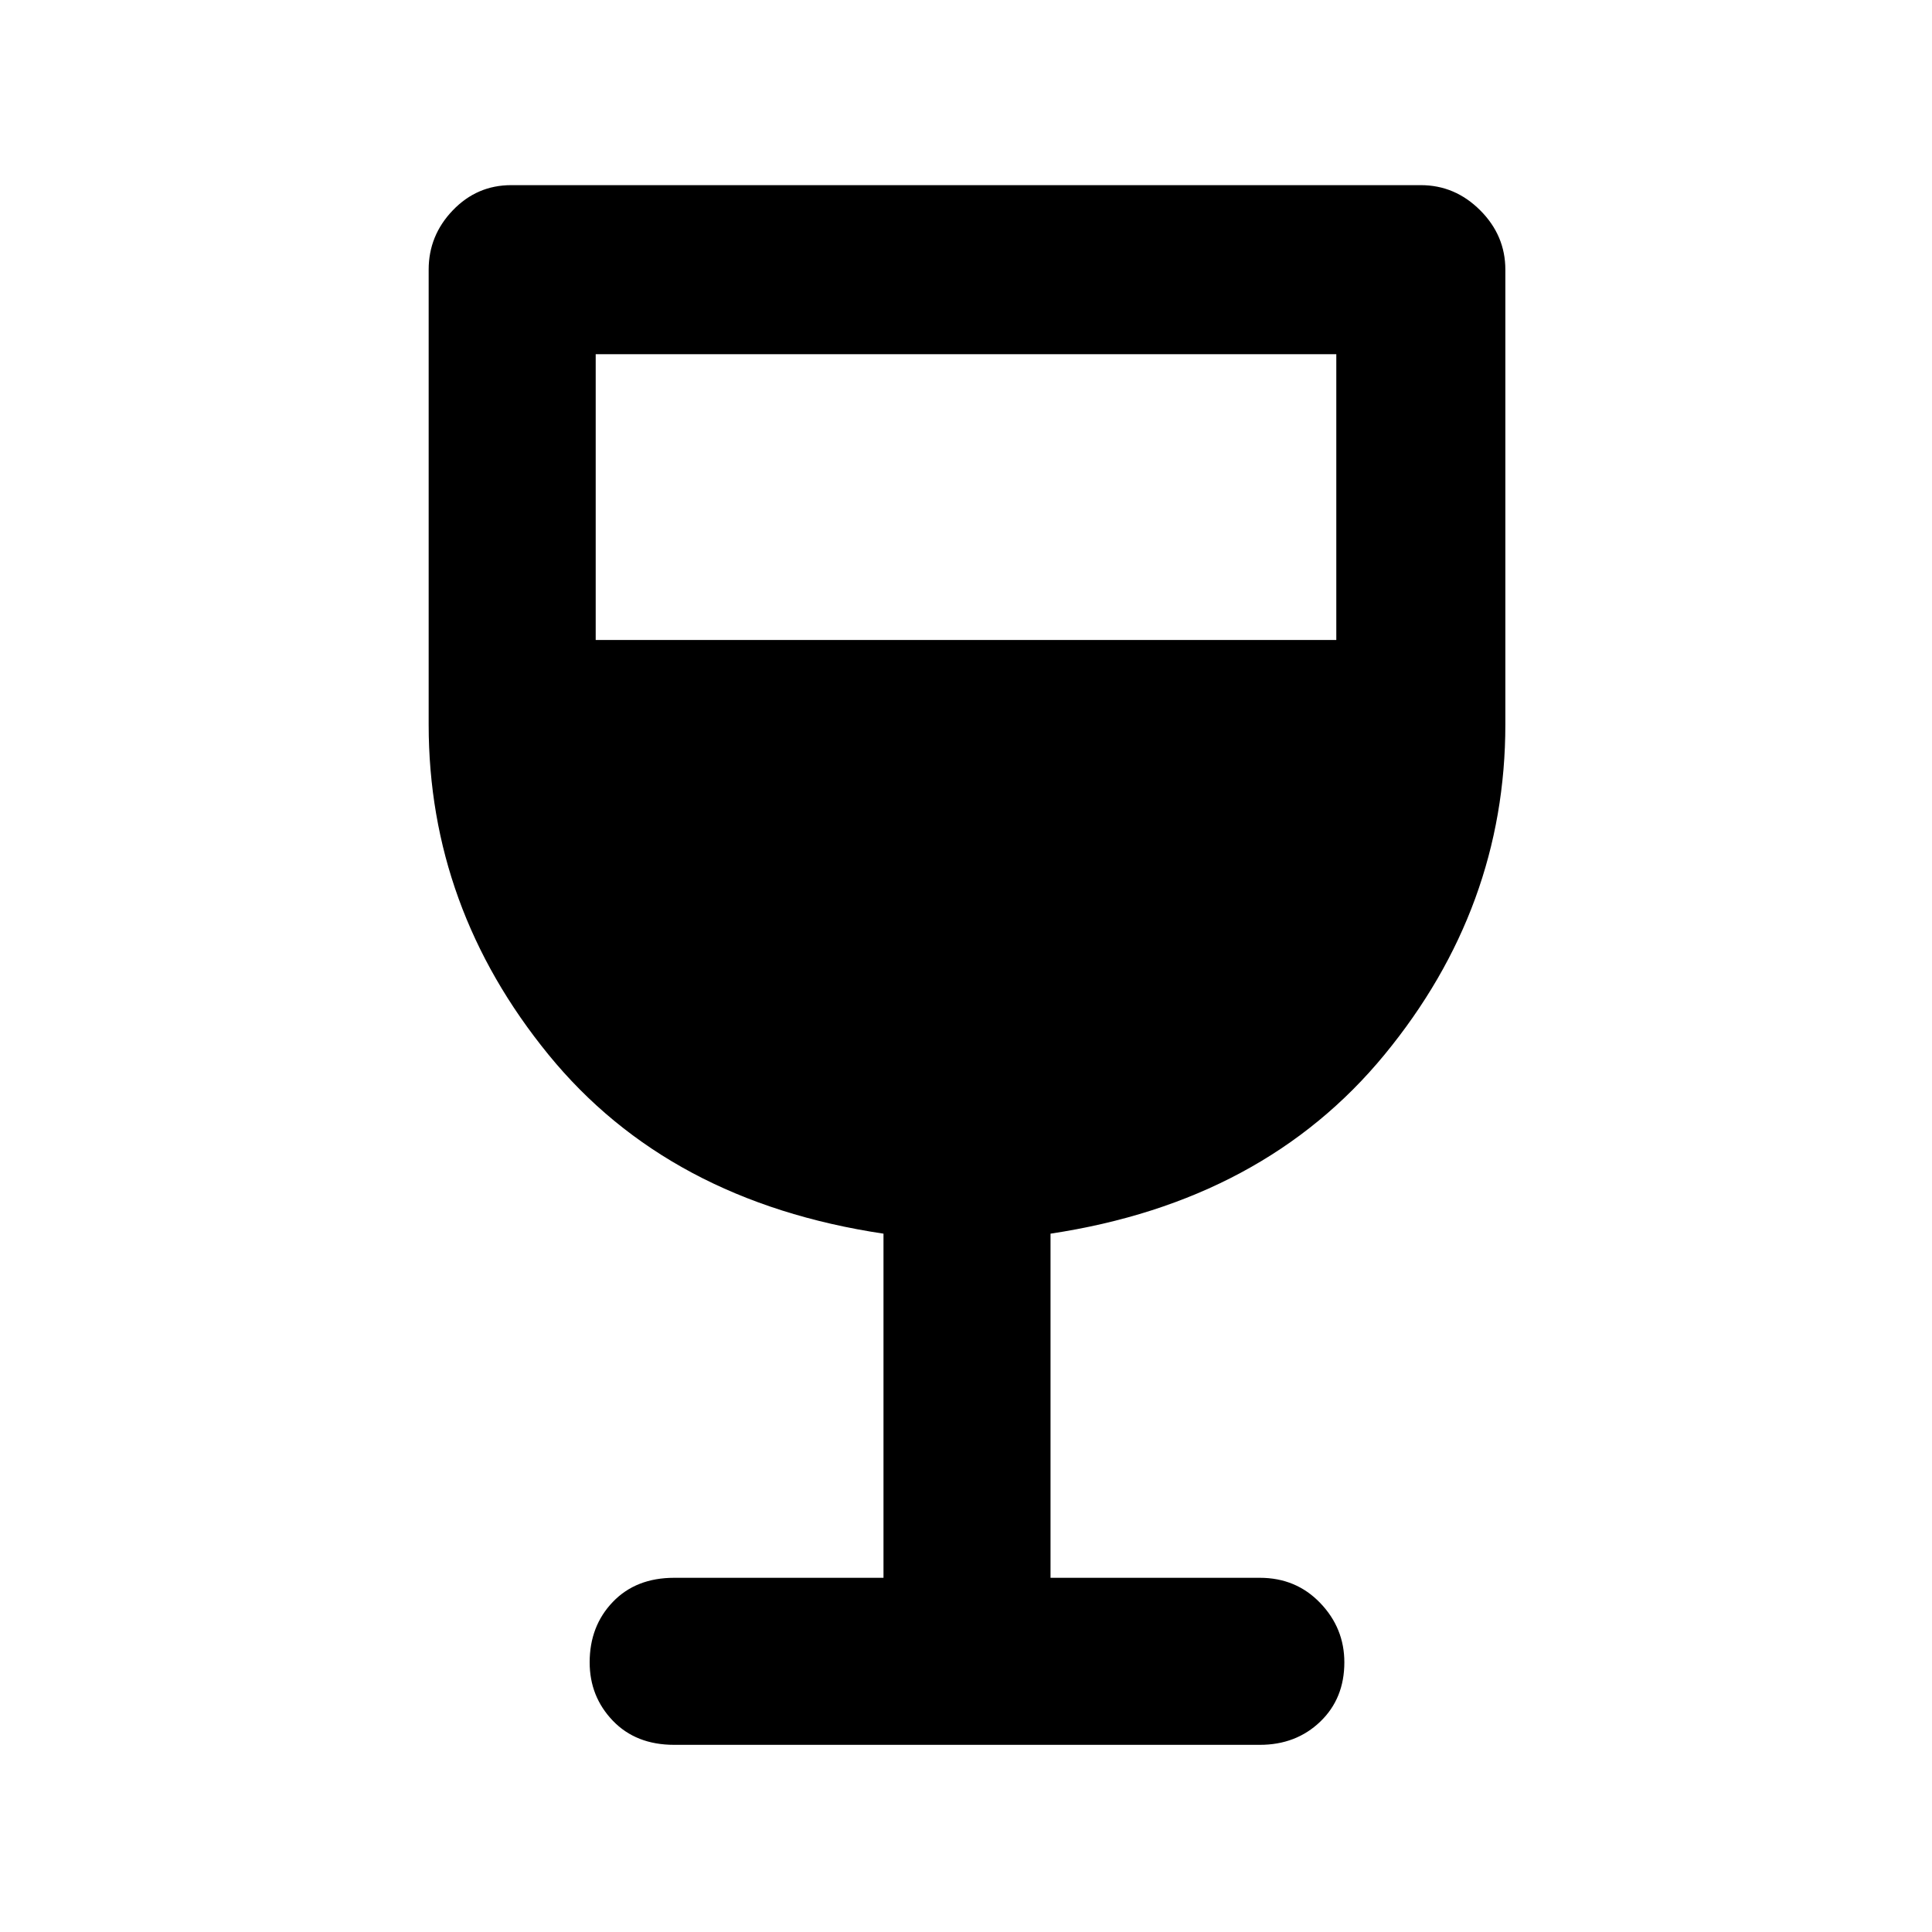 <svg xmlns="http://www.w3.org/2000/svg" height="48" width="48"><path d="M16.75 43.35Q15.8 43.35 15.225 42.75Q14.65 42.15 14.65 41.3Q14.65 40.4 15.225 39.8Q15.8 39.2 16.75 39.2H21.95V30.65Q16.6 29.85 13.625 26.2Q10.65 22.55 10.65 18V6.7Q10.65 5.85 11.25 5.225Q11.85 4.6 12.7 4.6H35.3Q36.15 4.6 36.775 5.225Q37.4 5.85 37.4 6.7V18Q37.4 22.55 34.4 26.2Q31.4 29.85 26.1 30.65V39.2H31.3Q32.2 39.2 32.8 39.825Q33.4 40.45 33.4 41.3Q33.4 42.2 32.8 42.775Q32.2 43.35 31.3 43.35ZM14.8 15.9H33.2V8.8H14.8Z"/></svg>